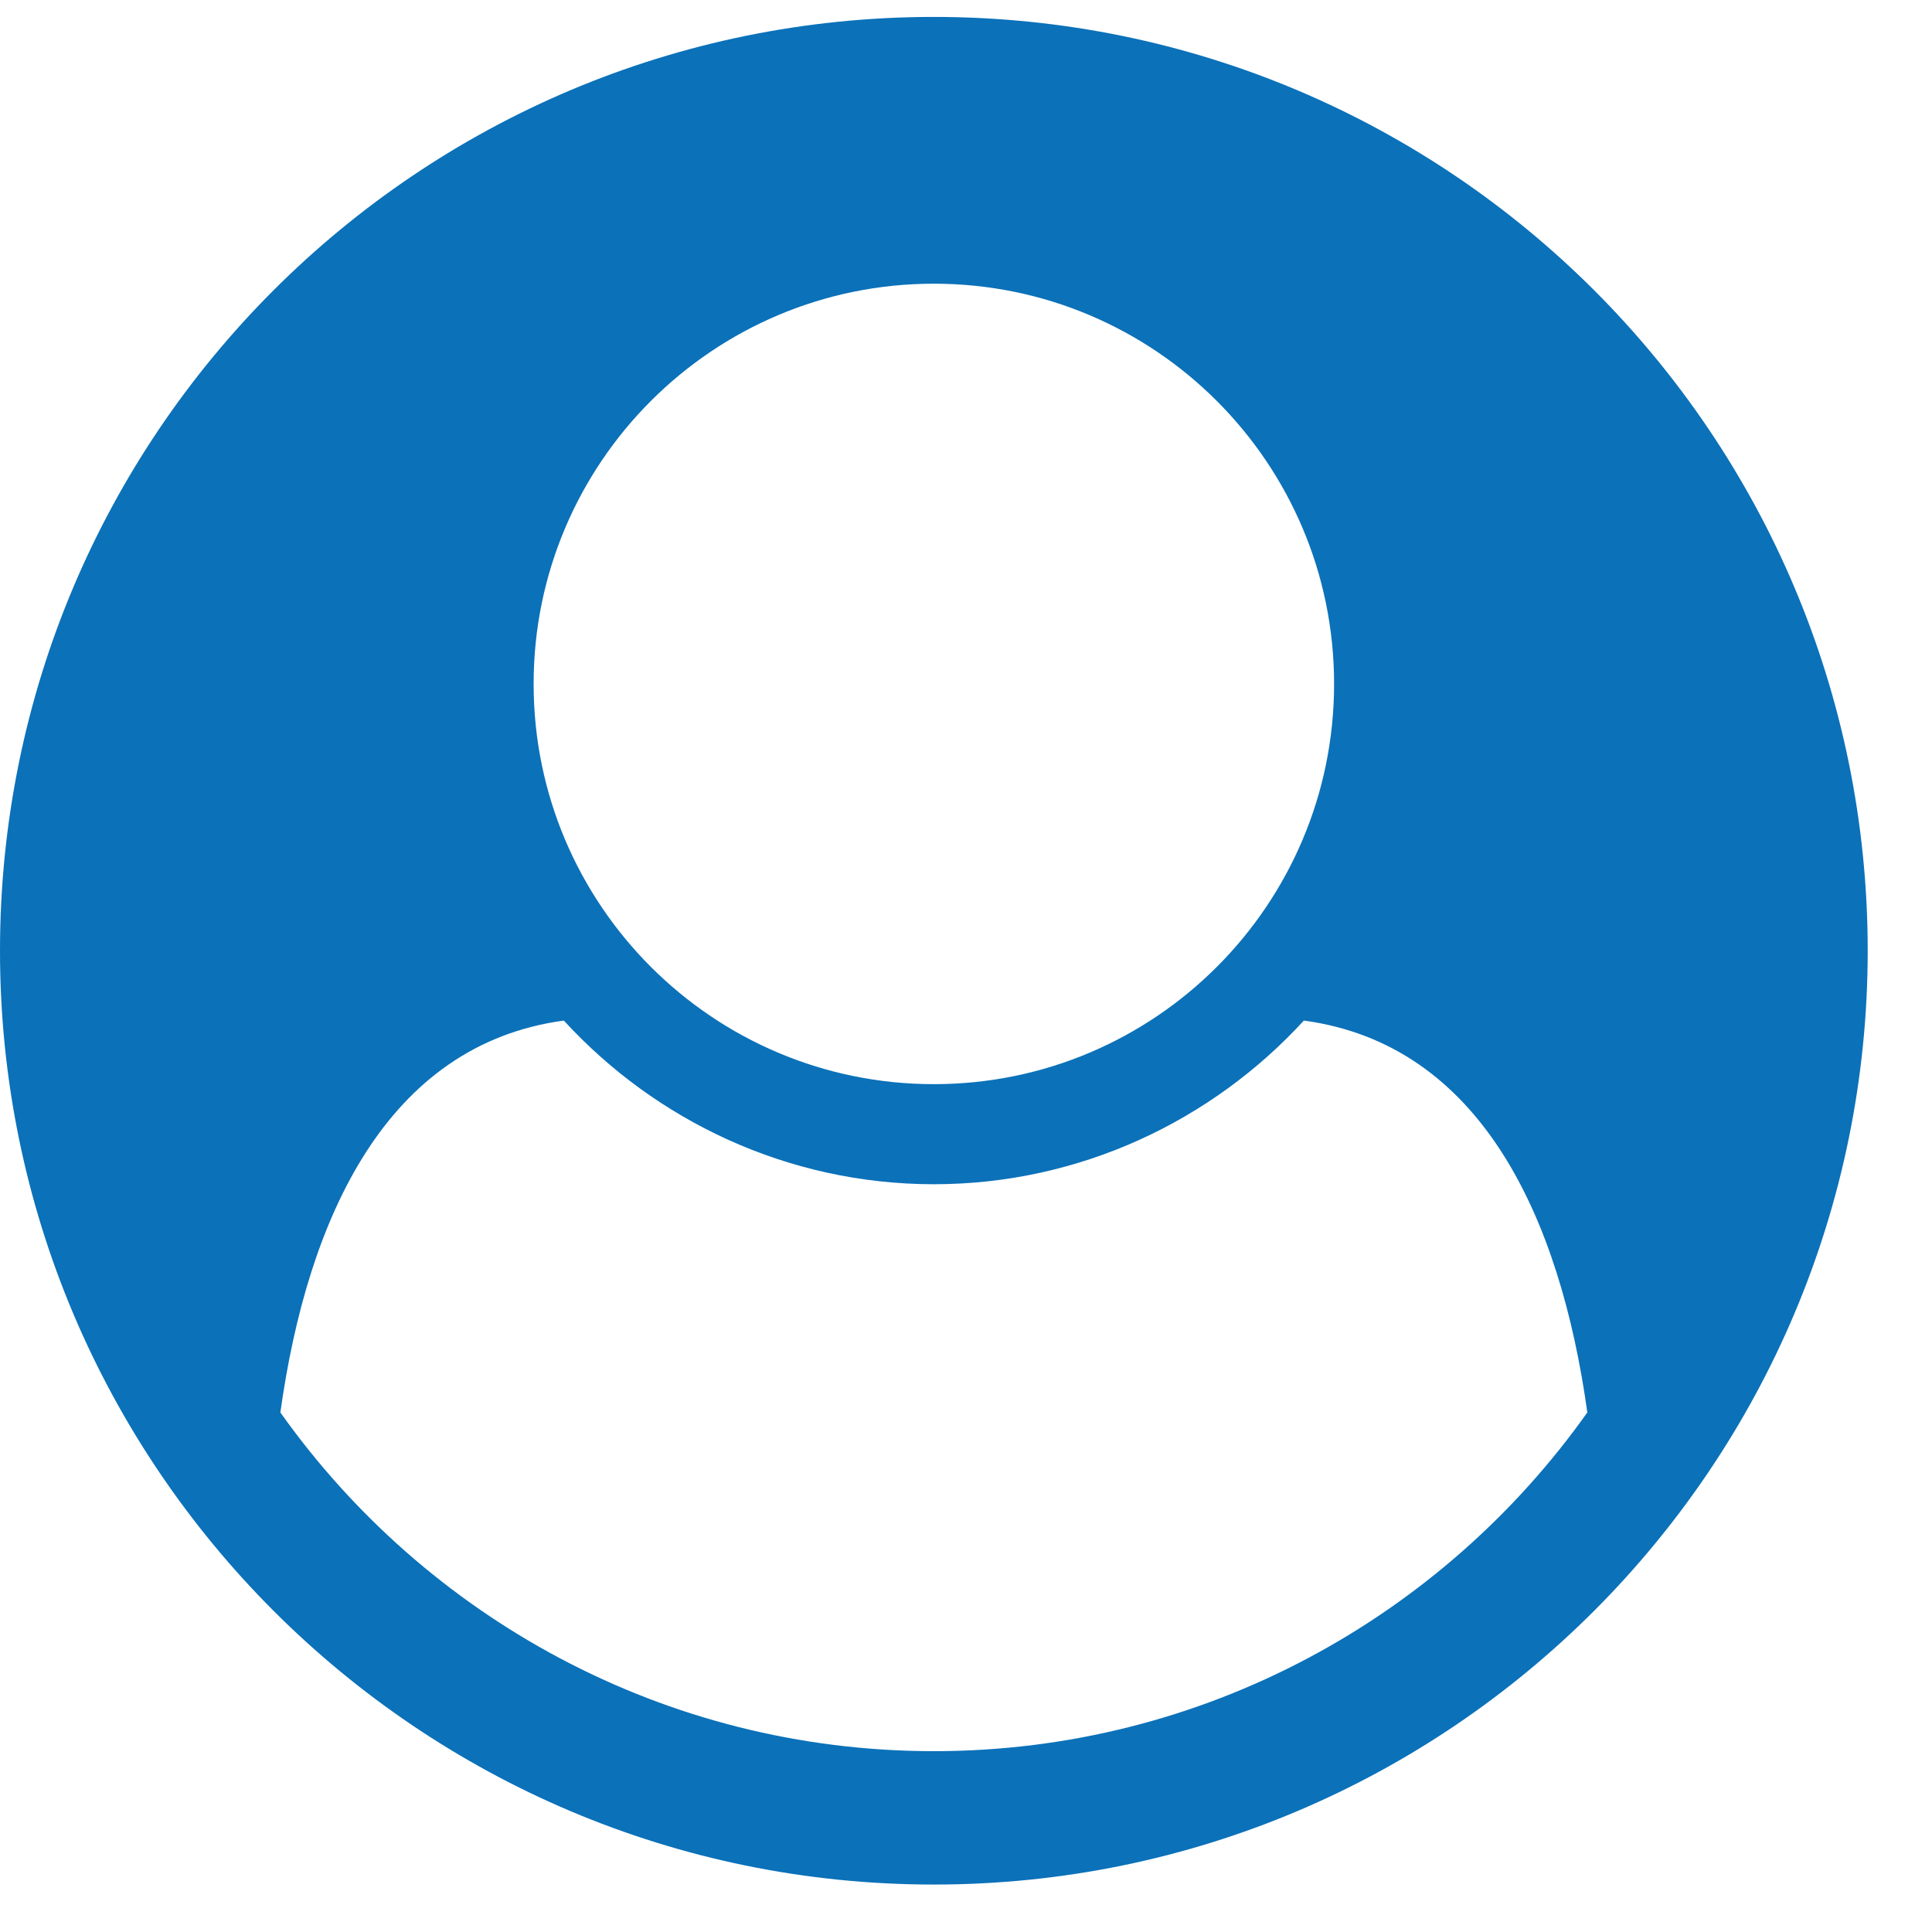 <?xml version="1.0" encoding="UTF-8" standalone="no"?>
<svg width="25px" height="25px" viewBox="0 0 25 25" version="1.1" xmlns="http://www.w3.org/2000/svg" xmlns:xlink="http://www.w3.org/1999/xlink">
    <!-- Generator: Sketch 42 (36781) - http://www.bohemiancoding.com/sketch -->
    <title>icon1b</title>
    <desc>Created with Sketch.</desc>
    <defs></defs>
    <g id="Page-1" stroke="none" stroke-width="1" fill="none" fill-rule="evenodd">
        <g id="icon1b" fill="#0B71B9">
            <path d="M12.084,3.671 C9.225,3.671 6.905,5.991 6.905,8.85 C6.905,11.709 9.225,14.029 12.084,14.029 C14.943,14.029 17.263,11.709 17.263,8.85 C17.263,5.991 14.943,3.671 12.084,3.671 M16.872,13.206 C15.685,14.501 13.973,15.324 12.084,15.324 C10.195,15.324 8.483,14.501 7.296,13.206 C5.004,13.517 3.979,15.755 3.628,18.277 C5.502,20.92 8.591,22.66 12.084,22.66 C15.577,22.66 18.666,20.92 20.54,18.277 C20.189,15.755 19.164,13.517 16.872,13.206 M12.084,24.386 C5.408,24.386 0,18.965 0,12.303 C0,5.626 5.408,0.219 12.084,0.219 C18.76,0.219 24.168,5.626 24.168,12.303 C24.168,18.951 18.773,24.386 12.084,24.386" id="Fill-1"></path>
        </g>
    </g>
</svg>